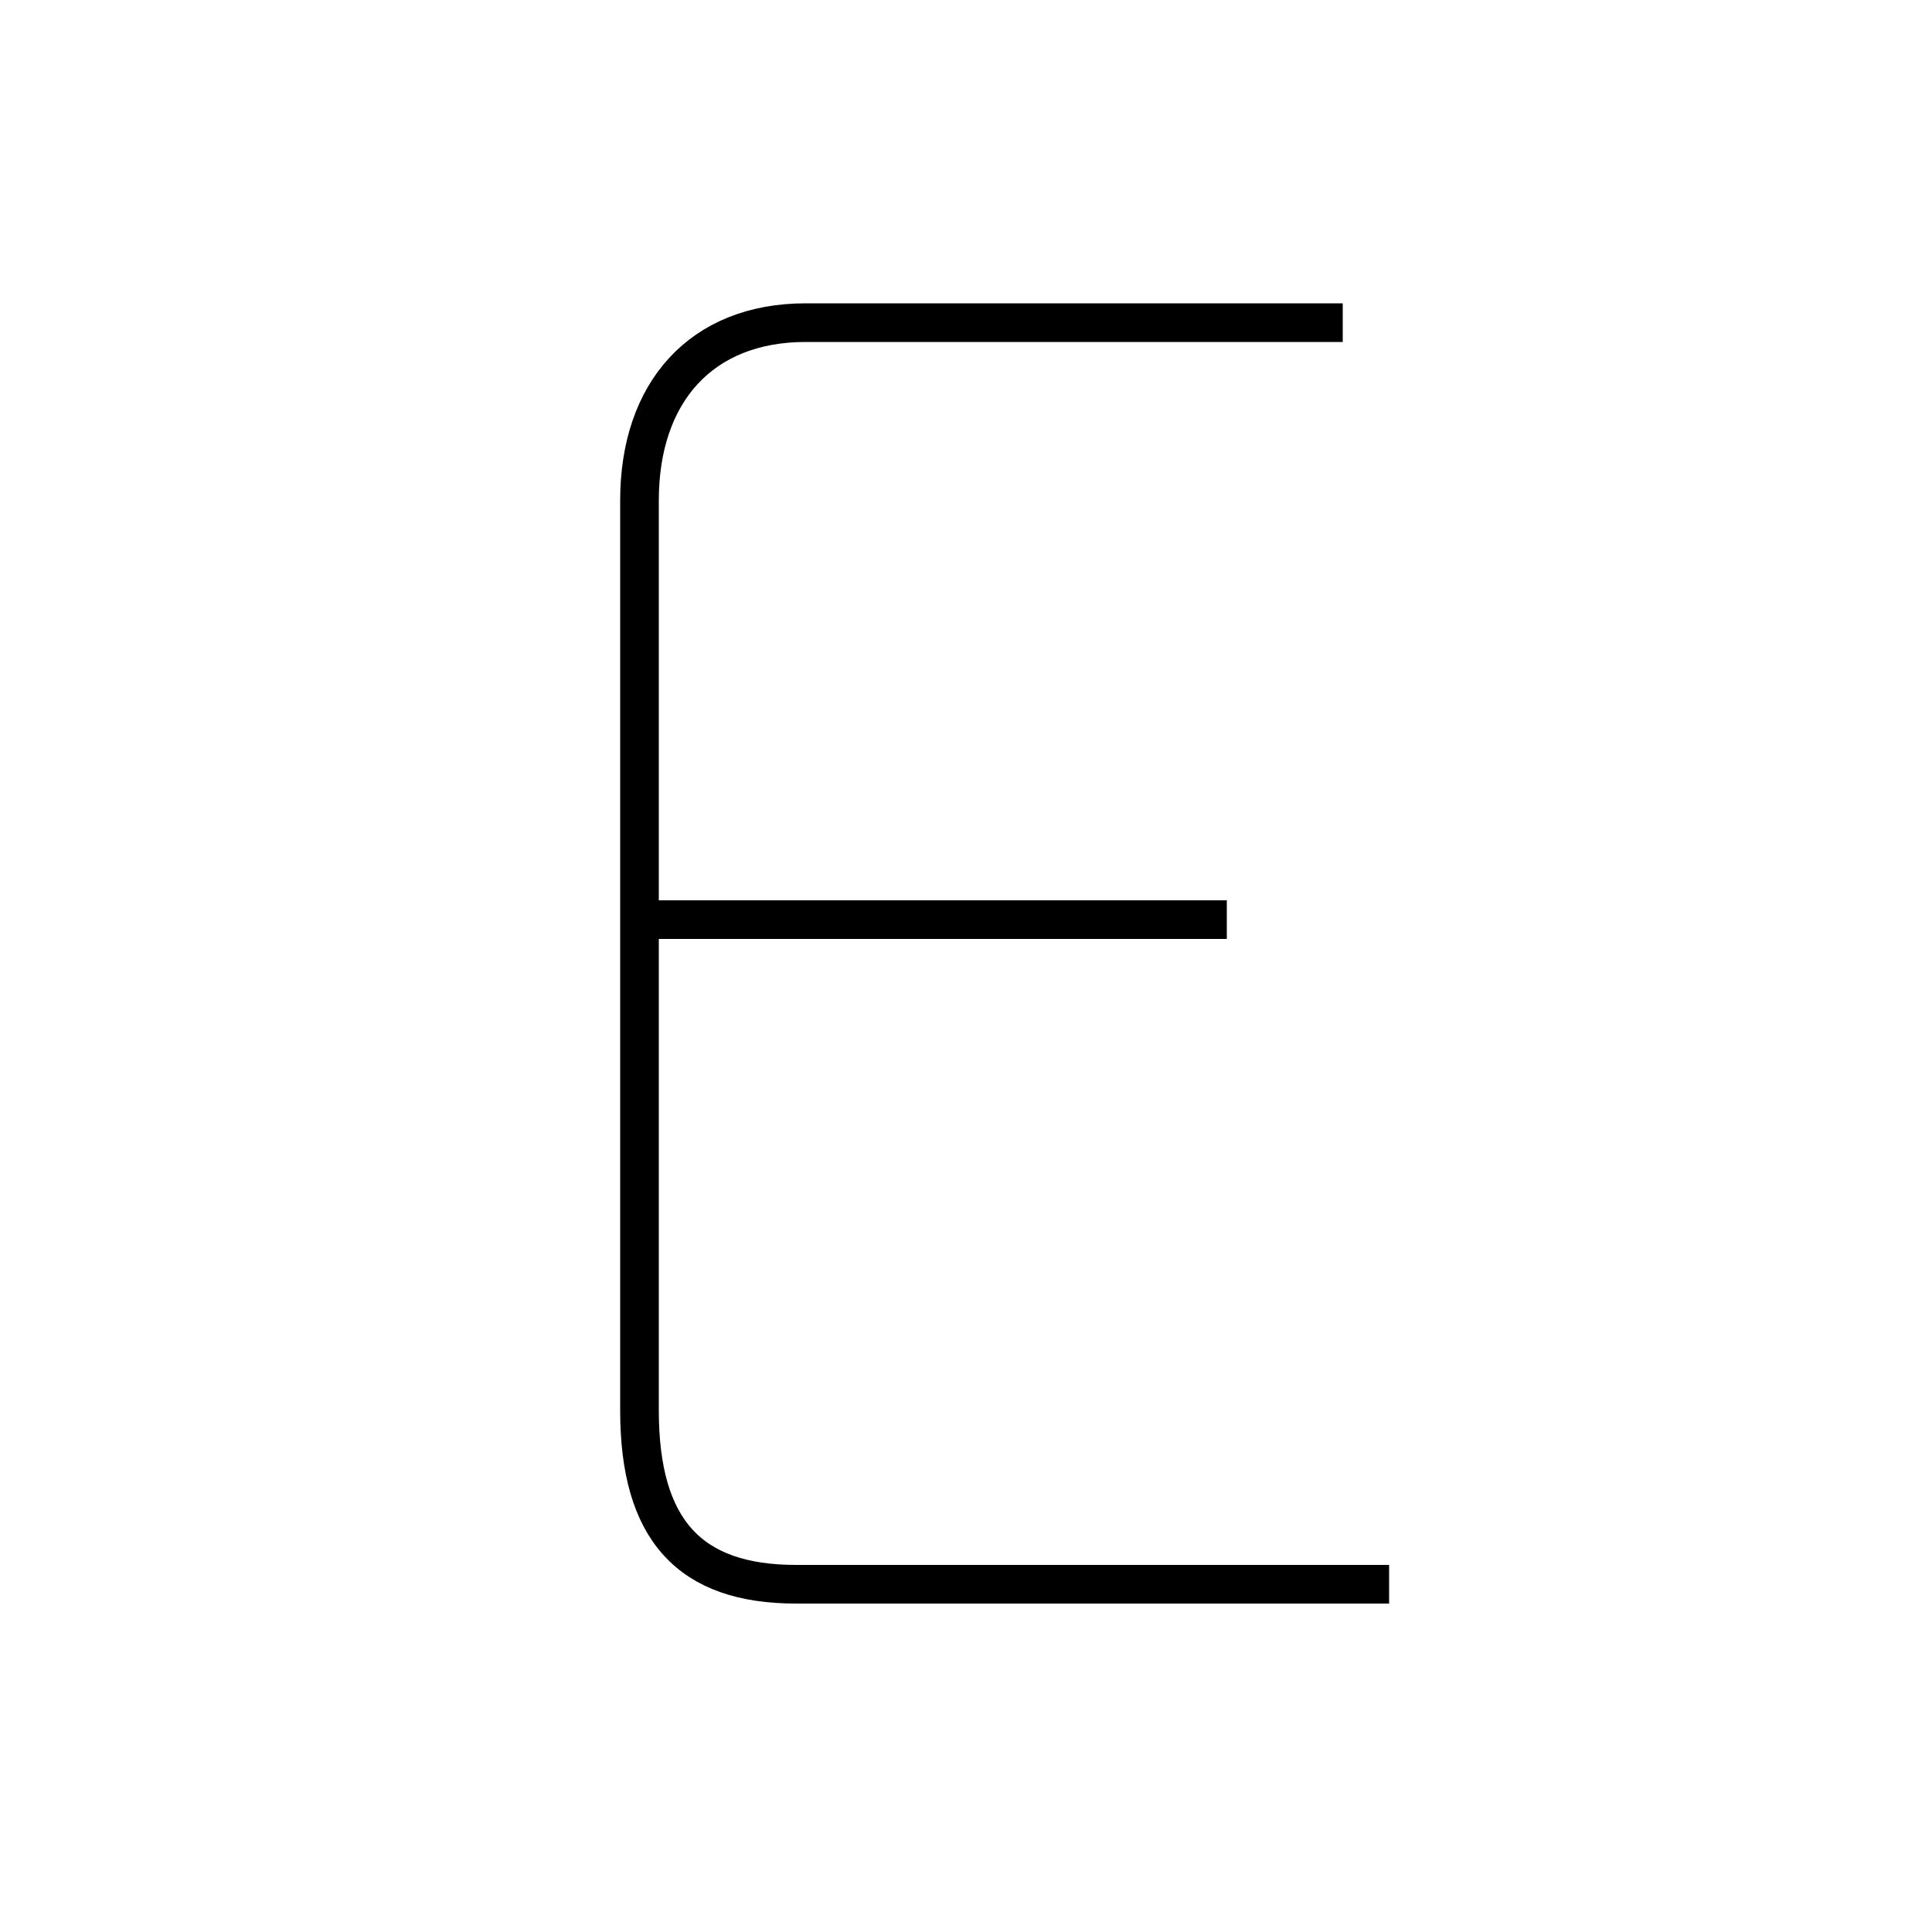 <?xml version='1.0' encoding='utf8'?>
<svg viewBox="0.0 -6.0 50.0 50.0" version="1.1" xmlns="http://www.w3.org/2000/svg">
<rect x="0.0" y="-6.0" width="50.0" height="50.0" fill="#808080" stroke="none"/>
<rect x="-1000" y="-1000" width="2000" height="2000" stroke="white" fill="white"/>
<g style="fill:white;stroke:#000000;  stroke-width:1">
<path d="M 34.75 -35.65 L 20.85 -35.65 C 18.15 -35.65 16.55 -33.85 16.55 -31.05 L 16.55 -7.5 C 16.55 -4.4 17.85 -3.0 20.6 -3.0 L 35.95 -3.0 M 31.75 -20.2 L 16.95 -20.2" transform="translate(0.0 38.0)" />
</g>
</svg>